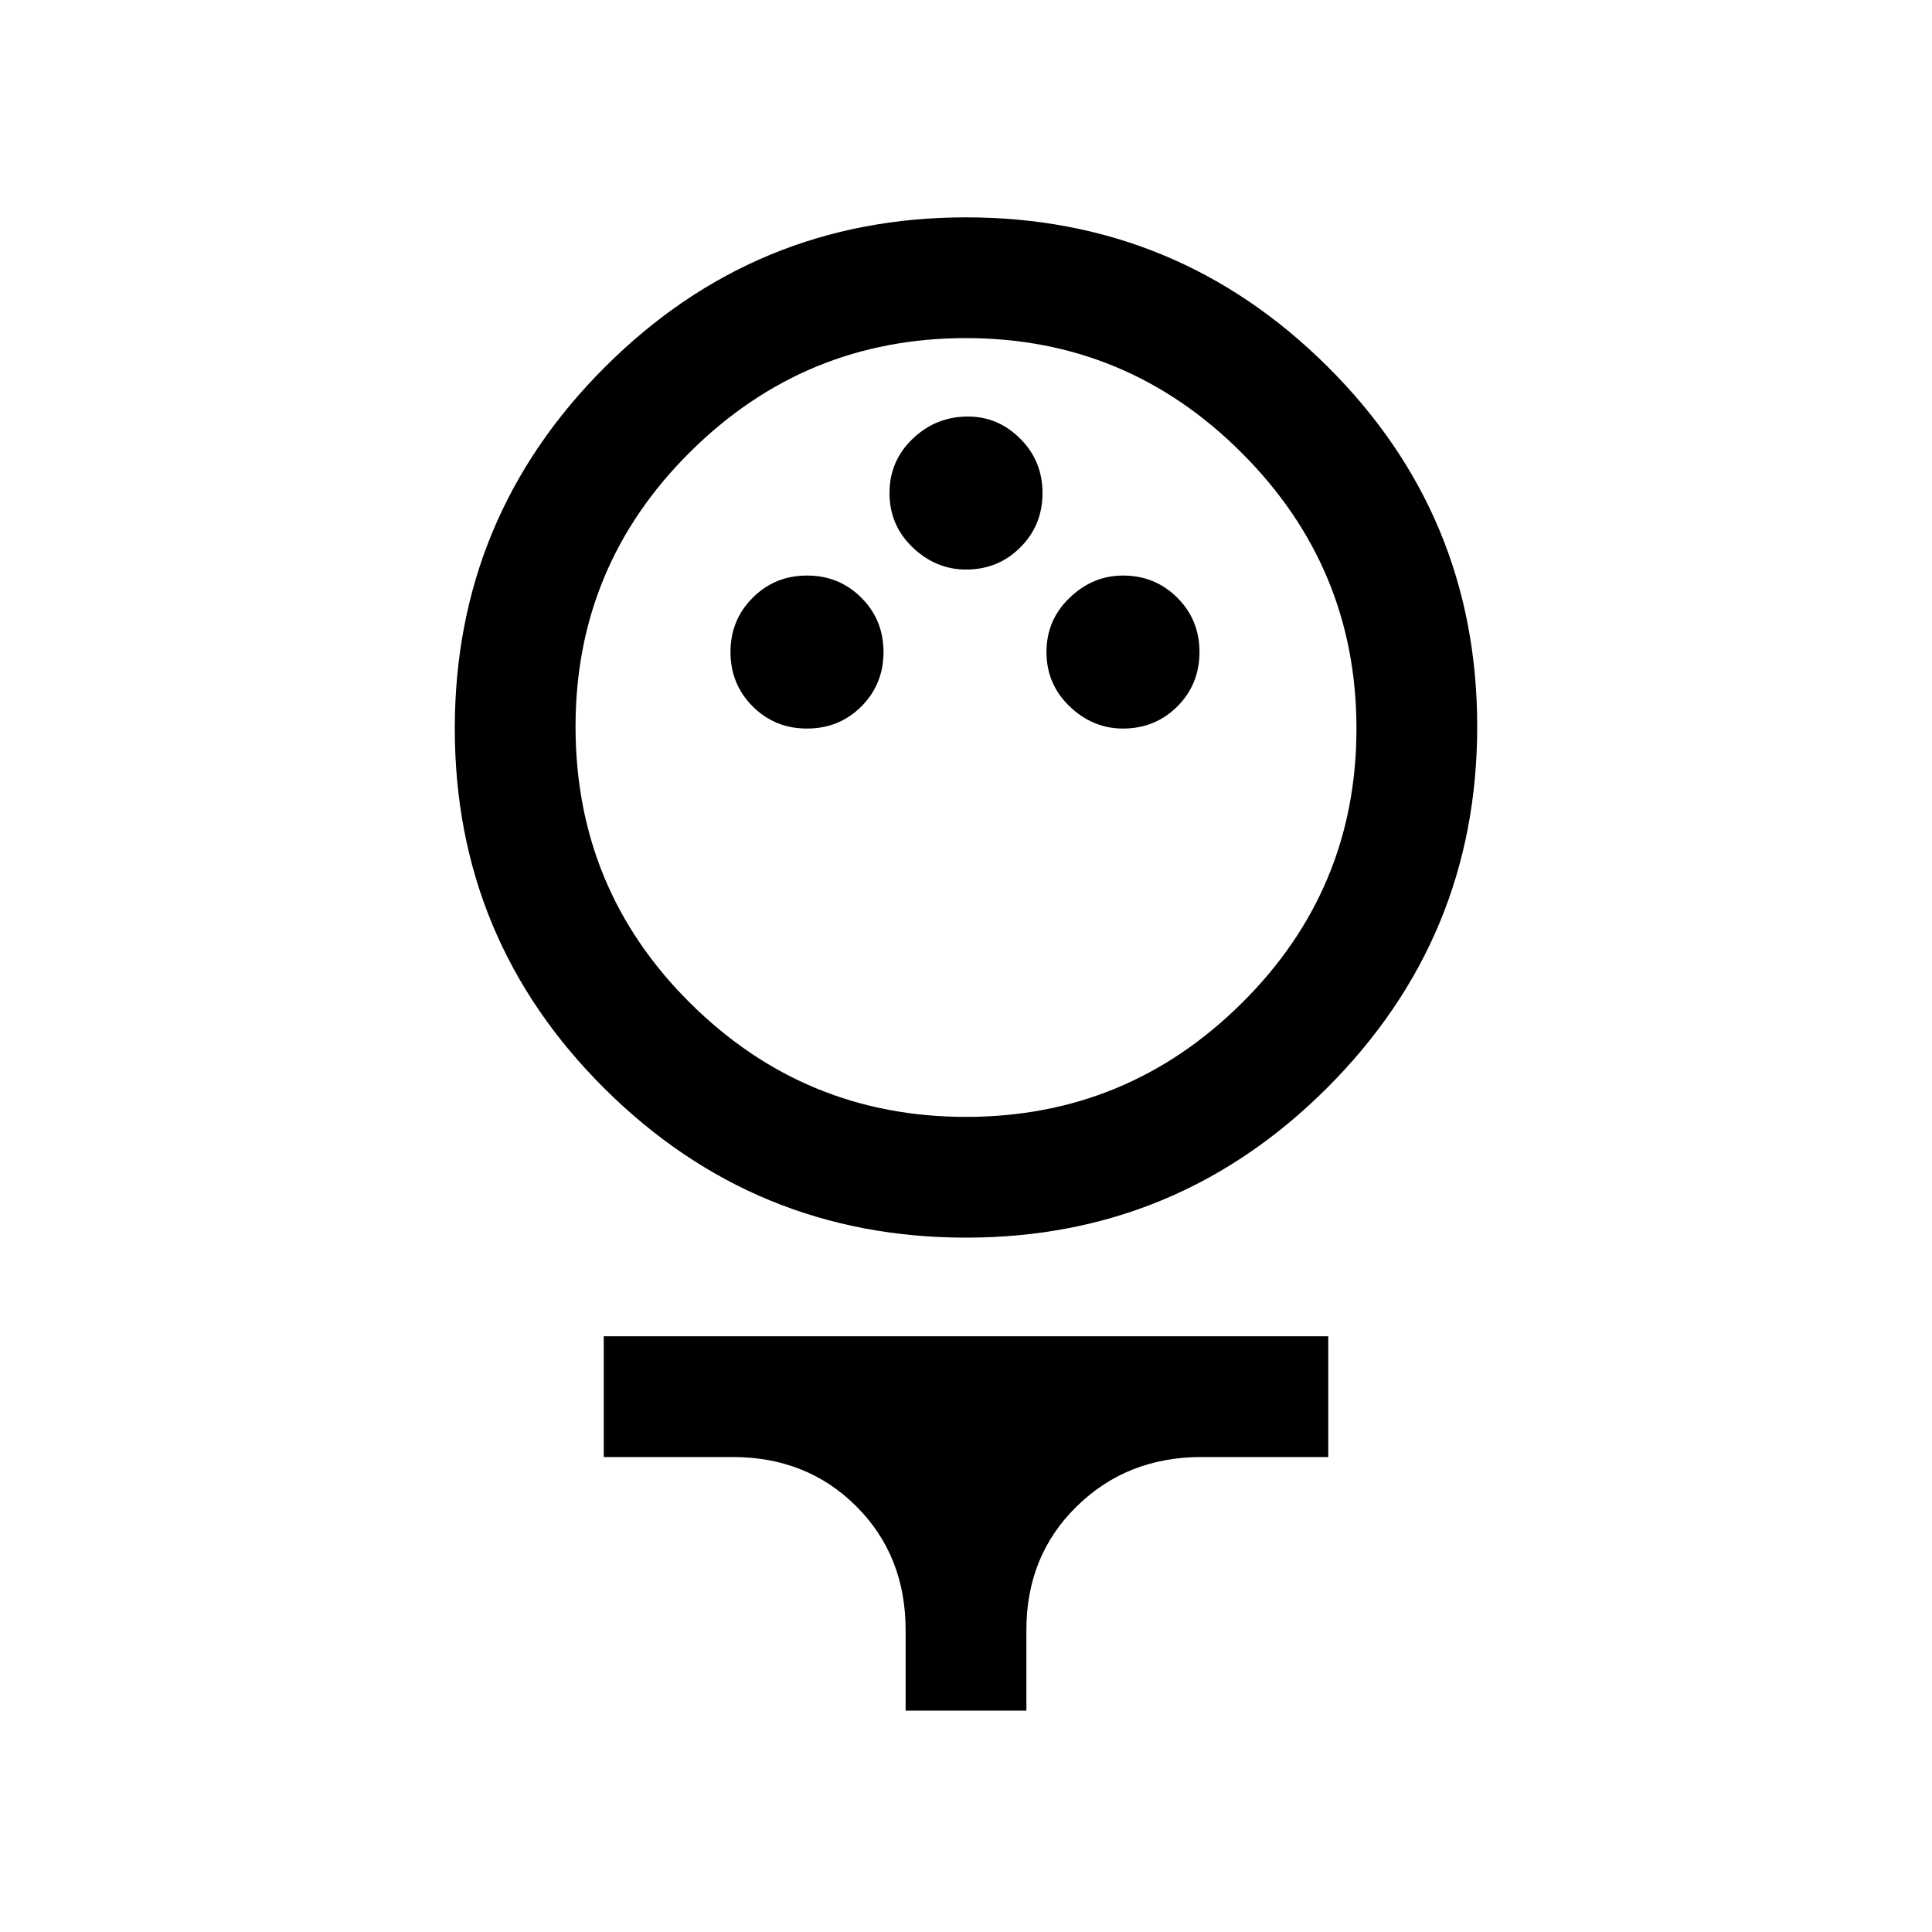 <svg xmlns="http://www.w3.org/2000/svg" height="20" width="20"><path d="M10 12.812Q7.812 12.812 6.26 11.271Q4.708 9.729 4.708 7.542Q4.708 5.354 6.26 3.802Q7.812 2.25 10 2.25Q12.188 2.25 13.74 3.792Q15.292 5.333 15.292 7.521Q15.292 9.708 13.74 11.26Q12.188 12.812 10 12.812ZM10 11.562Q11.667 11.562 12.854 10.385Q14.042 9.208 14.042 7.542Q14.042 5.875 12.854 4.688Q11.667 3.5 10 3.5Q8.333 3.5 7.146 4.677Q5.958 5.854 5.958 7.521Q5.958 9.208 7.146 10.385Q8.333 11.562 10 11.562ZM8.354 7.542Q8.688 7.542 8.917 7.313Q9.146 7.083 9.146 6.75Q9.146 6.417 8.917 6.188Q8.688 5.958 8.354 5.958Q8.021 5.958 7.792 6.188Q7.562 6.417 7.562 6.75Q7.562 7.083 7.792 7.313Q8.021 7.542 8.354 7.542ZM11.625 7.542Q11.958 7.542 12.188 7.313Q12.417 7.083 12.417 6.75Q12.417 6.417 12.188 6.188Q11.958 5.958 11.625 5.958Q11.312 5.958 11.073 6.188Q10.833 6.417 10.833 6.75Q10.833 7.083 11.073 7.313Q11.312 7.542 11.625 7.542ZM10 5.896Q10.333 5.896 10.562 5.667Q10.792 5.438 10.792 5.104Q10.792 4.771 10.562 4.542Q10.333 4.312 10.021 4.312Q9.688 4.312 9.448 4.542Q9.208 4.771 9.208 5.104Q9.208 5.438 9.448 5.667Q9.688 5.896 10 5.896ZM9.375 17.708V16.875Q9.375 16.104 8.865 15.594Q8.354 15.083 7.583 15.083H6.25V13.833H13.75V15.083H12.438Q11.667 15.083 11.146 15.594Q10.625 16.104 10.625 16.875V17.708ZM10 7.542Q10 7.542 10 7.542Q10 7.542 10 7.542Q10 7.542 10 7.542Q10 7.542 10 7.542Q10 7.542 10 7.542Q10 7.542 10 7.542Q10 7.542 10 7.542Q10 7.542 10 7.542Z"/></svg>